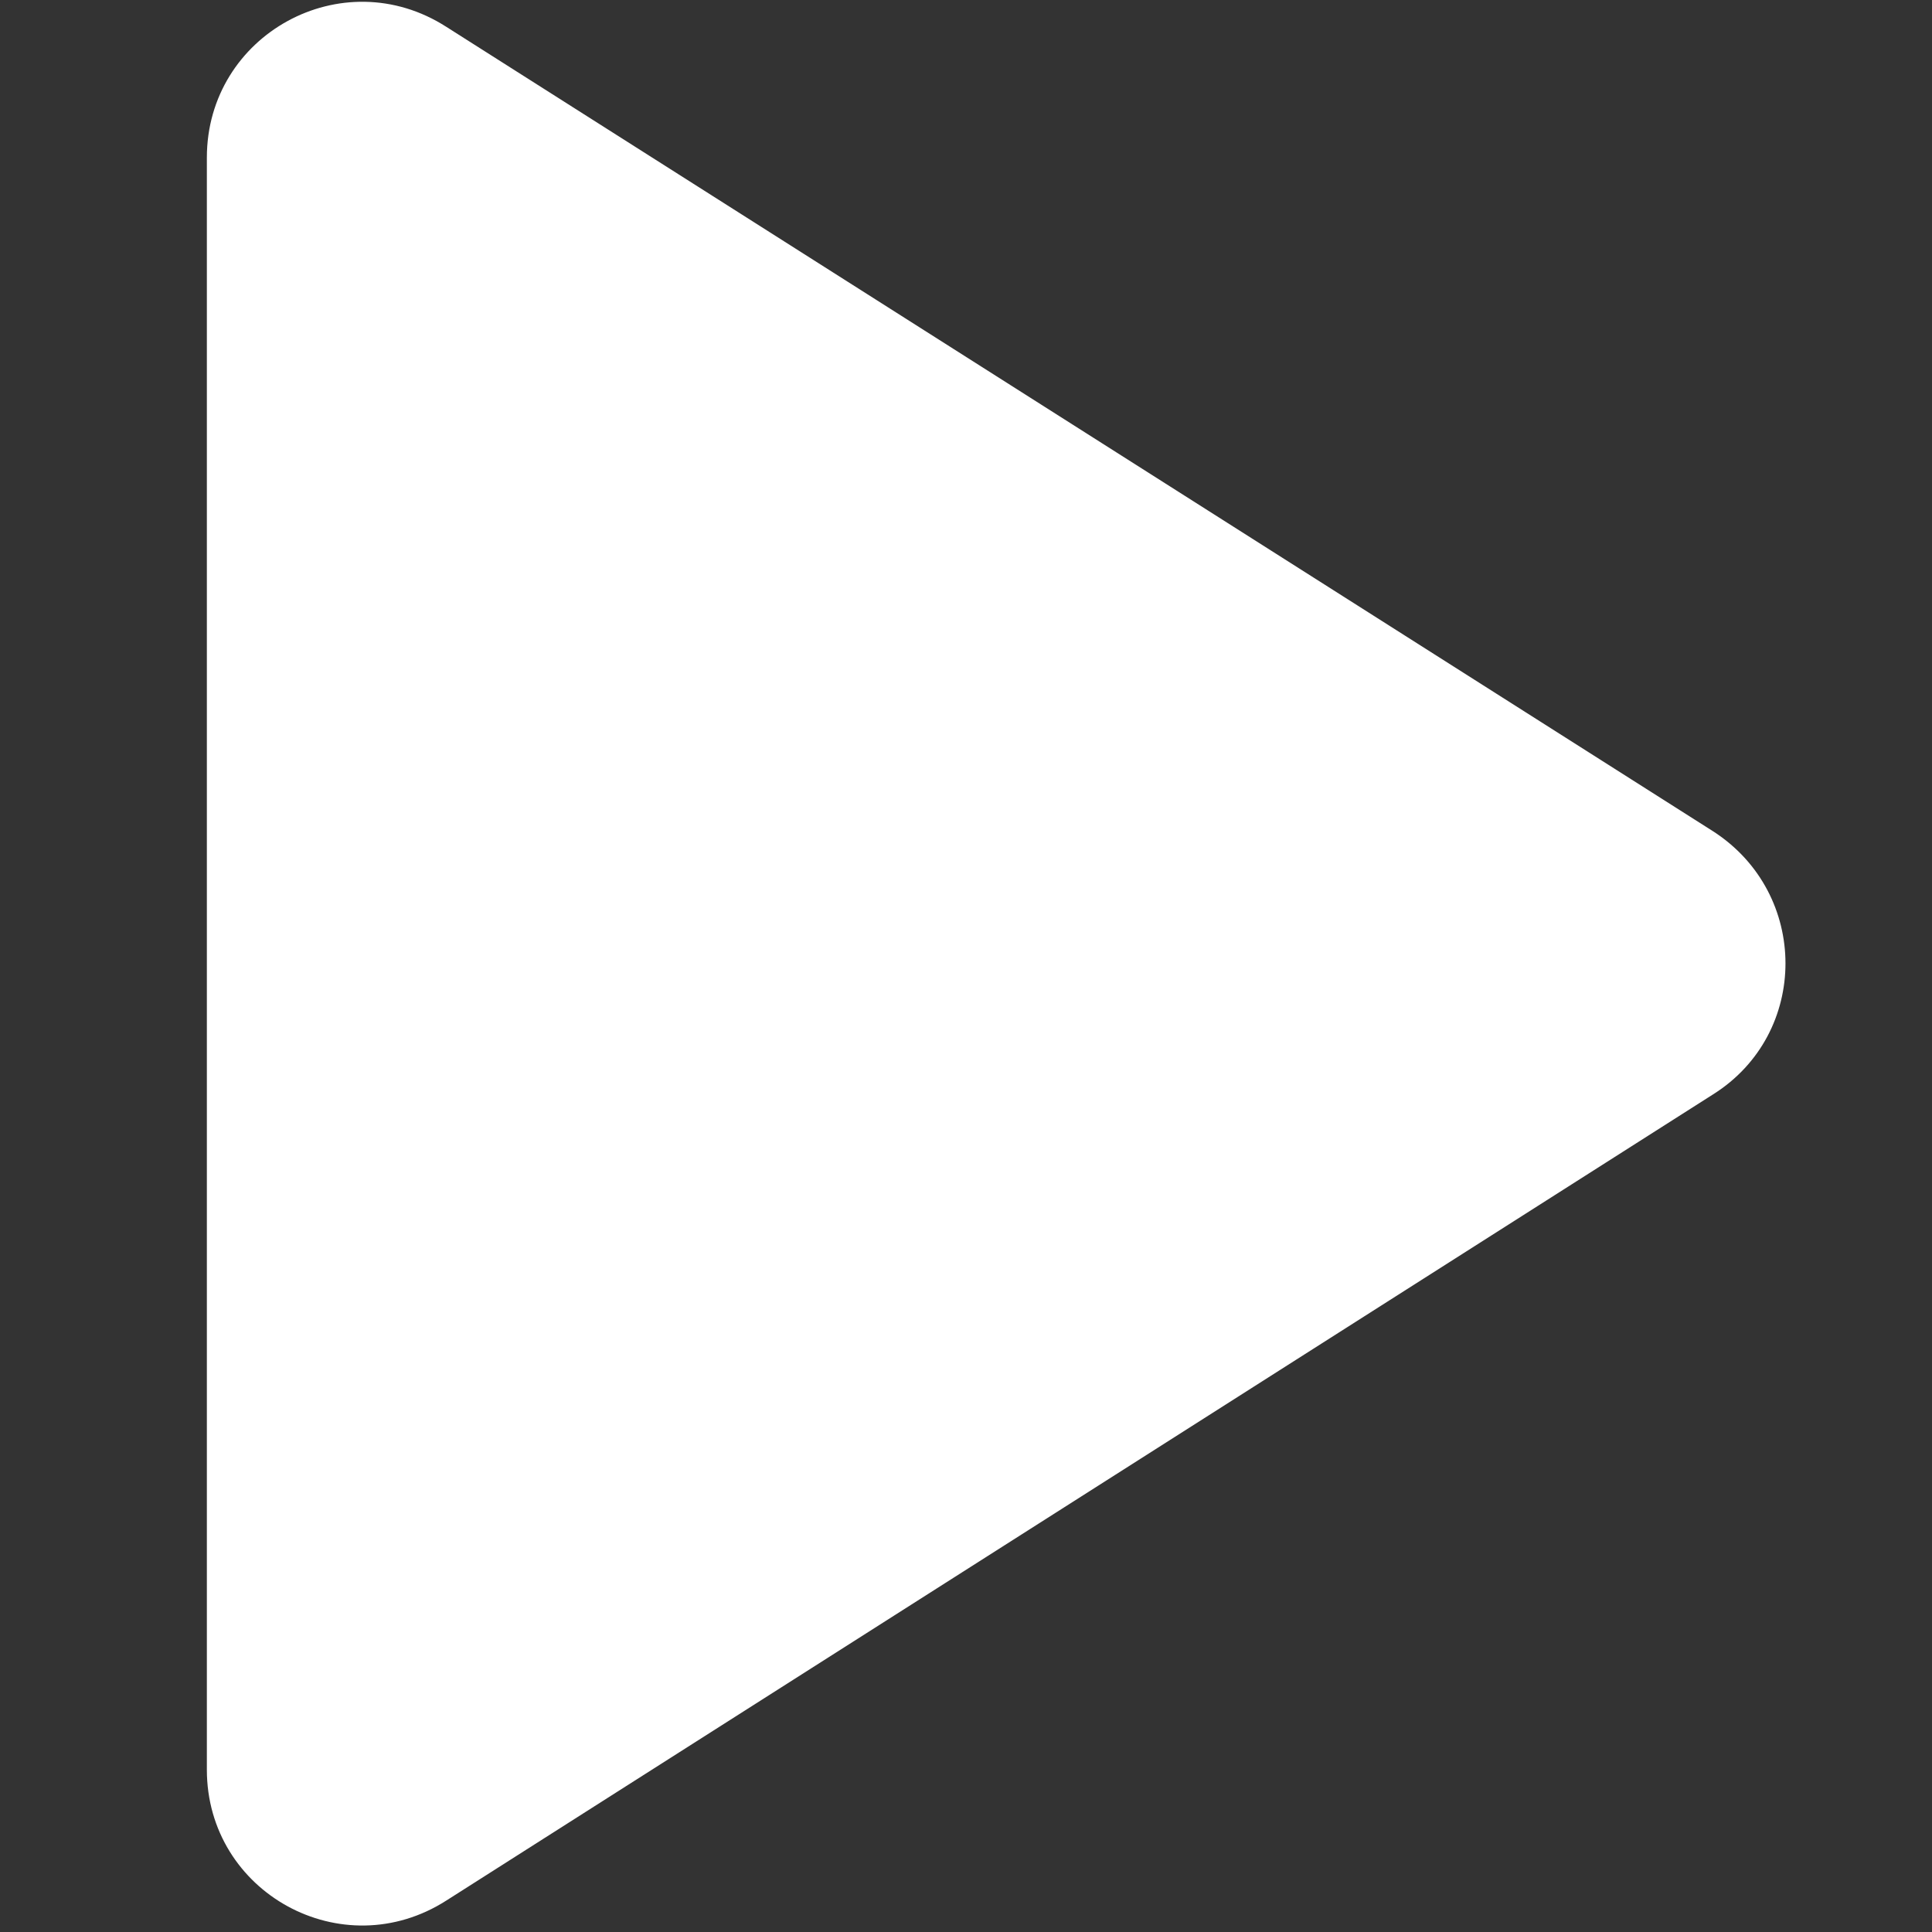 <?xml version="1.0" encoding="UTF-8" standalone="no"?>
<svg
   width="14"
   height="14"
   viewBox="0 0 14 14"
   version="1.1"
   id="svg14"
   sodipodi:docname="play.svg"
   inkscape:version="1.1.1 (3bf5ae0d25, 2021-09-20)"
   xmlns:inkscape="http://www.inkscape.org/namespaces/inkscape"
   xmlns:sodipodi="http://sodipodi.sourceforge.net/DTD/sodipodi-0.dtd"
   xmlns="http://www.w3.org/2000/svg"
   xmlns:svg="http://www.w3.org/2000/svg"
   xmlns:rdf="http://www.w3.org/1999/02/22-rdf-syntax-ns#"
   xmlns:cc="http://creativecommons.org/ns#"
   xmlns:dc="http://purl.org/dc/elements/1.1/">
  <rect x="0" y="0" width="14" height="14" fill="#333333" stroke="none"/>
  <defs
     id="defs18" />
  <sodipodi:namedview
     id="namedview16"
     pagecolor="#ffffff"
     bordercolor="#666666"
     borderopacity="1.0"
     inkscape:pageshadow="2"
     inkscape:pageopacity="0.0"
     inkscape:pagecheckerboard="true"
     showgrid="false"
     inkscape:zoom="16"
     inkscape:cx="-5.5"
     inkscape:cy="15.03125"
     inkscape:window-width="1920"
     inkscape:window-height="1009"
     inkscape:window-x="-8"
     inkscape:window-y="-8"
     inkscape:window-maximized="1"
     inkscape:current-layer="Icons"
     width="14px" />
  <!-- Generator: Sketch 52.5 (67469) - http://www.bohemiancoding.com/sketch -->
  <title
     id="title2">playlist_play</title>
  <desc
     id="desc4">Created with Sketch.</desc>
  <g
     id="Icons"
     stroke="none"
     stroke-width="1"
     fill="none"
     fill-rule="evenodd">
    <path
       d="M 1.499,1.142 V 12.824 c 0,0.891 0.981,1.432 1.737,0.947 L 12.414,7.93 c 0.699,-0.44 0.699,-1.455 0,-1.906 L 3.235,0.195 C 2.48,-0.29 1.499,0.251 1.499,1.142 Z"
       id="🔹Icon-Color-2"
       fill="#1d1d1d"
       style="stroke-width:1.128;fill:#ffffff;fill-opacity:1" />
  </g>
</svg>
